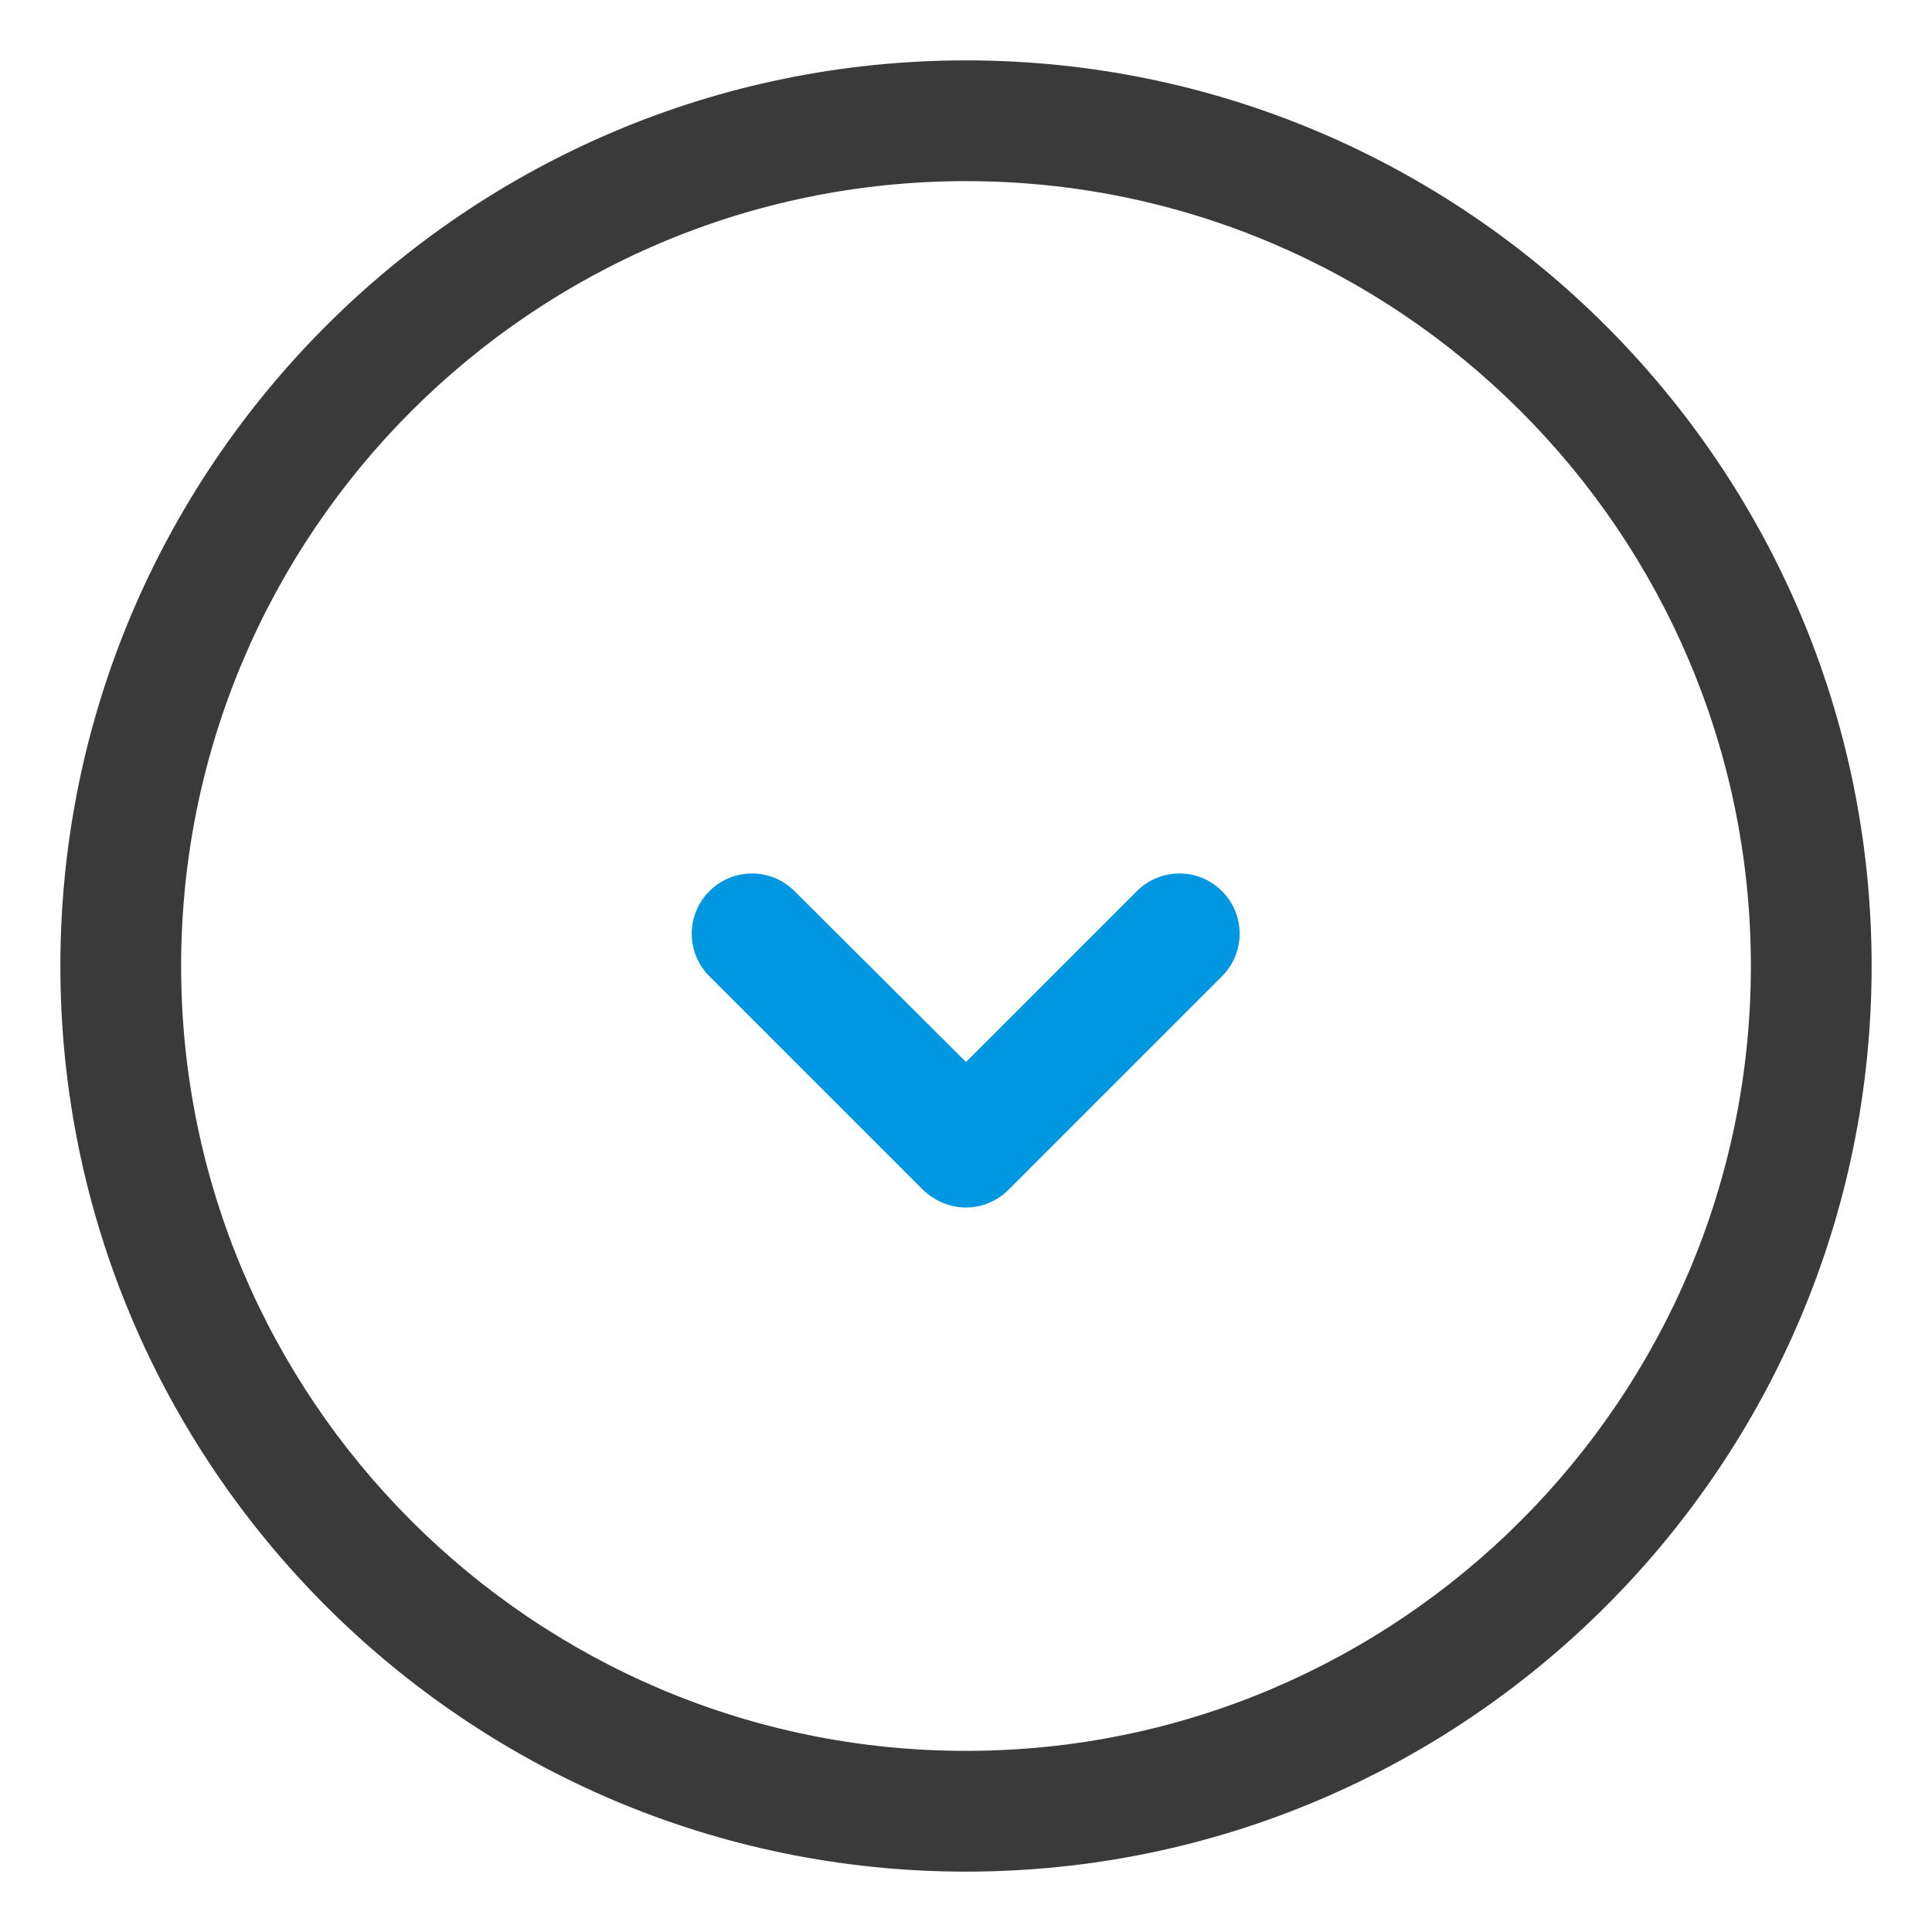 <?xml version="1.0" ?><svg style="enable-background:new 0 0 32 32;" version="1.1" viewBox="0 0 32 32" xml:space="preserve" xmlns="http://www.w3.org/2000/svg" xmlns:xlink="http://www.w3.org/1999/xlink"><style type="text/css">
	.st0{display:none;}
	.st1{display:inline;}
	.st2{fill:#0097E2;}
	.st3{fill:#3A3A3A;}
</style><g class="st0" id="grid"/><g id="icon"><g><g><path class="st2" d="M16,20c-0.27,0-0.52-0.11-0.71-0.29l-3.54-3.54c-0.39-0.39-0.39-1.02,0-1.41s1.02-0.39,1.41,0L16,17.59     l2.83-2.83c0.39-0.39,1.02-0.39,1.41,0c0.39,0.39,0.39,1.02,0,1.41l-3.54,3.54C16.52,19.89,16.27,20,16,20z"/></g></g><g><path class="st3" d="M16,31C7.73,31,1,24.27,1,16S7.73,1,16,1c8.27,0,15,6.73,15,15S24.27,31,16,31z M16,3C8.83,3,3,8.83,3,16    s5.83,13,13,13c7.17,0,13-5.83,13-13S23.17,3,16,3z"/></g></g></svg>